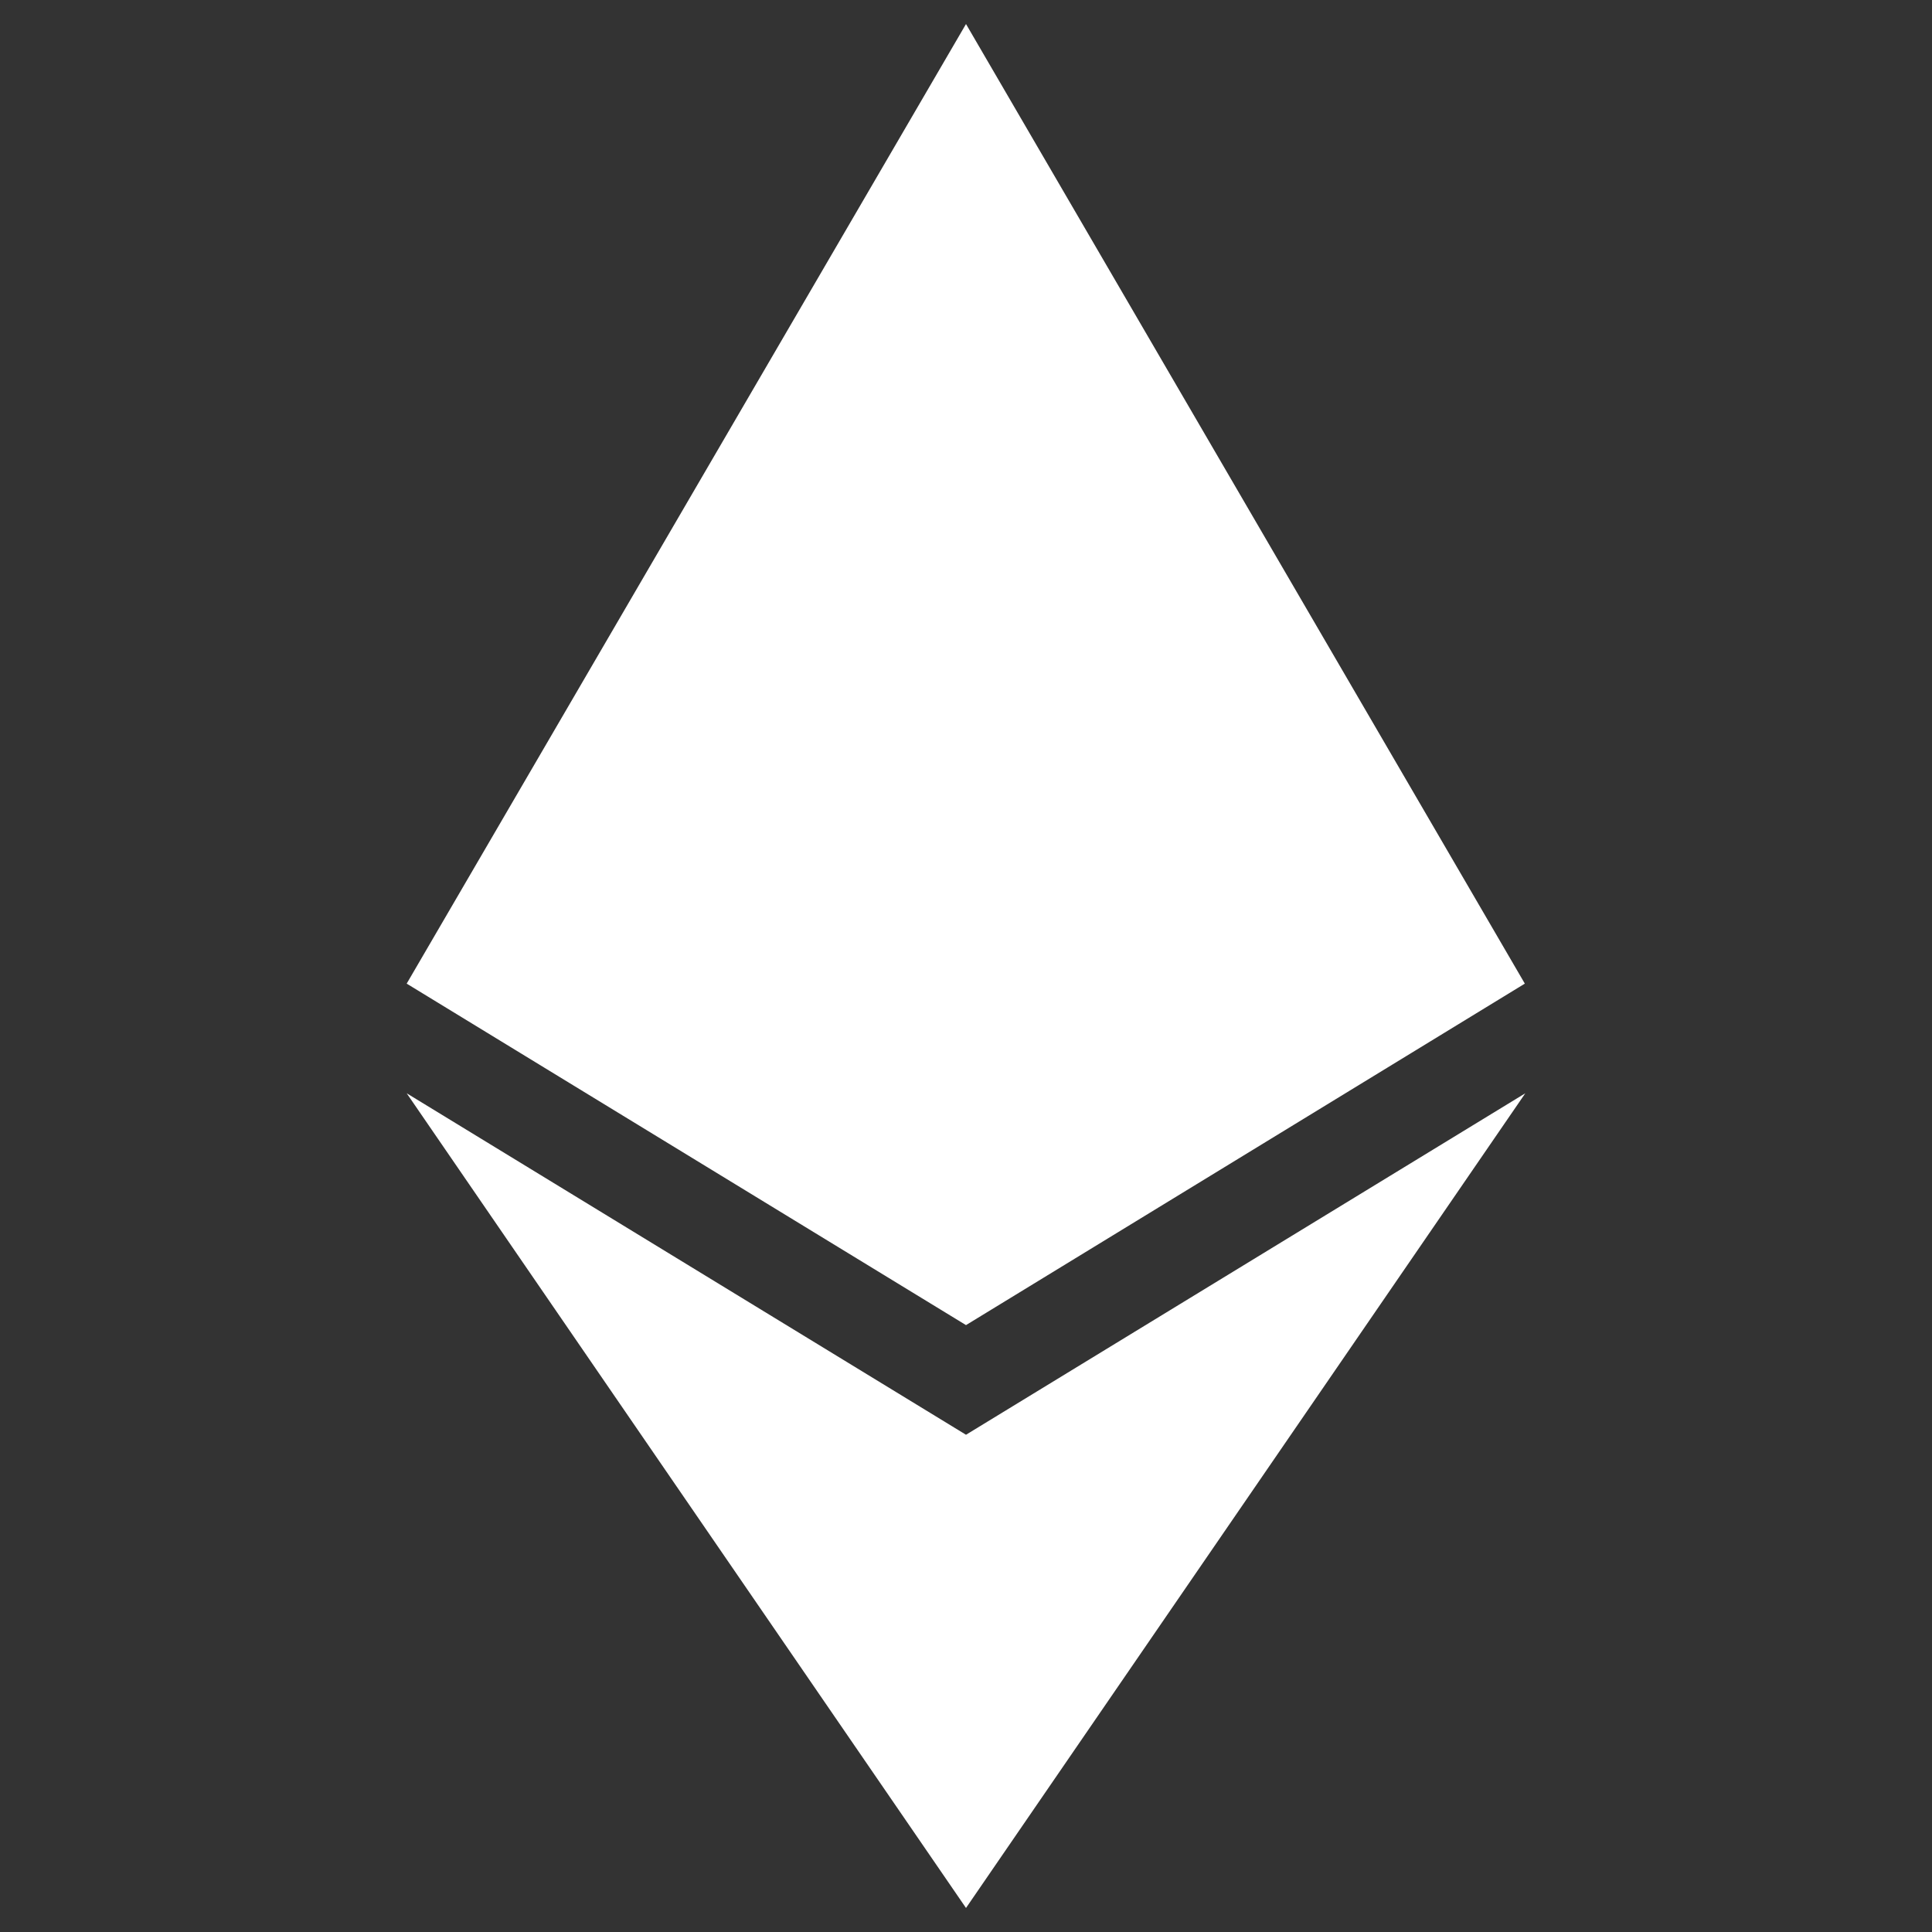<svg width="16" height="16" viewBox="0 0 16 16" fill="none" xmlns="http://www.w3.org/2000/svg">
<rect x="0" y="0" width="16" height="16" fill="#333333" stroke="none"/>
<g id="Ethereum" clip-path="url(#clip0_246_2086)">
<path id="Vector" d="M12.628 8.146L8 0.199L3.368 8.146L8 10.974L12.628 8.146Z" fill="white"/>
<path id="Vector_2" d="M8 15.801L12.632 9.054L8 11.882L3.368 9.054L8 15.801Z" fill="white"/>
</g>
<defs>
<clipPath id="clip0_246_2086">
<rect width="15.602" height="15.602" fill="white" transform="translate(0.199 0.199)"/>
</clipPath>
</defs>
</svg>
